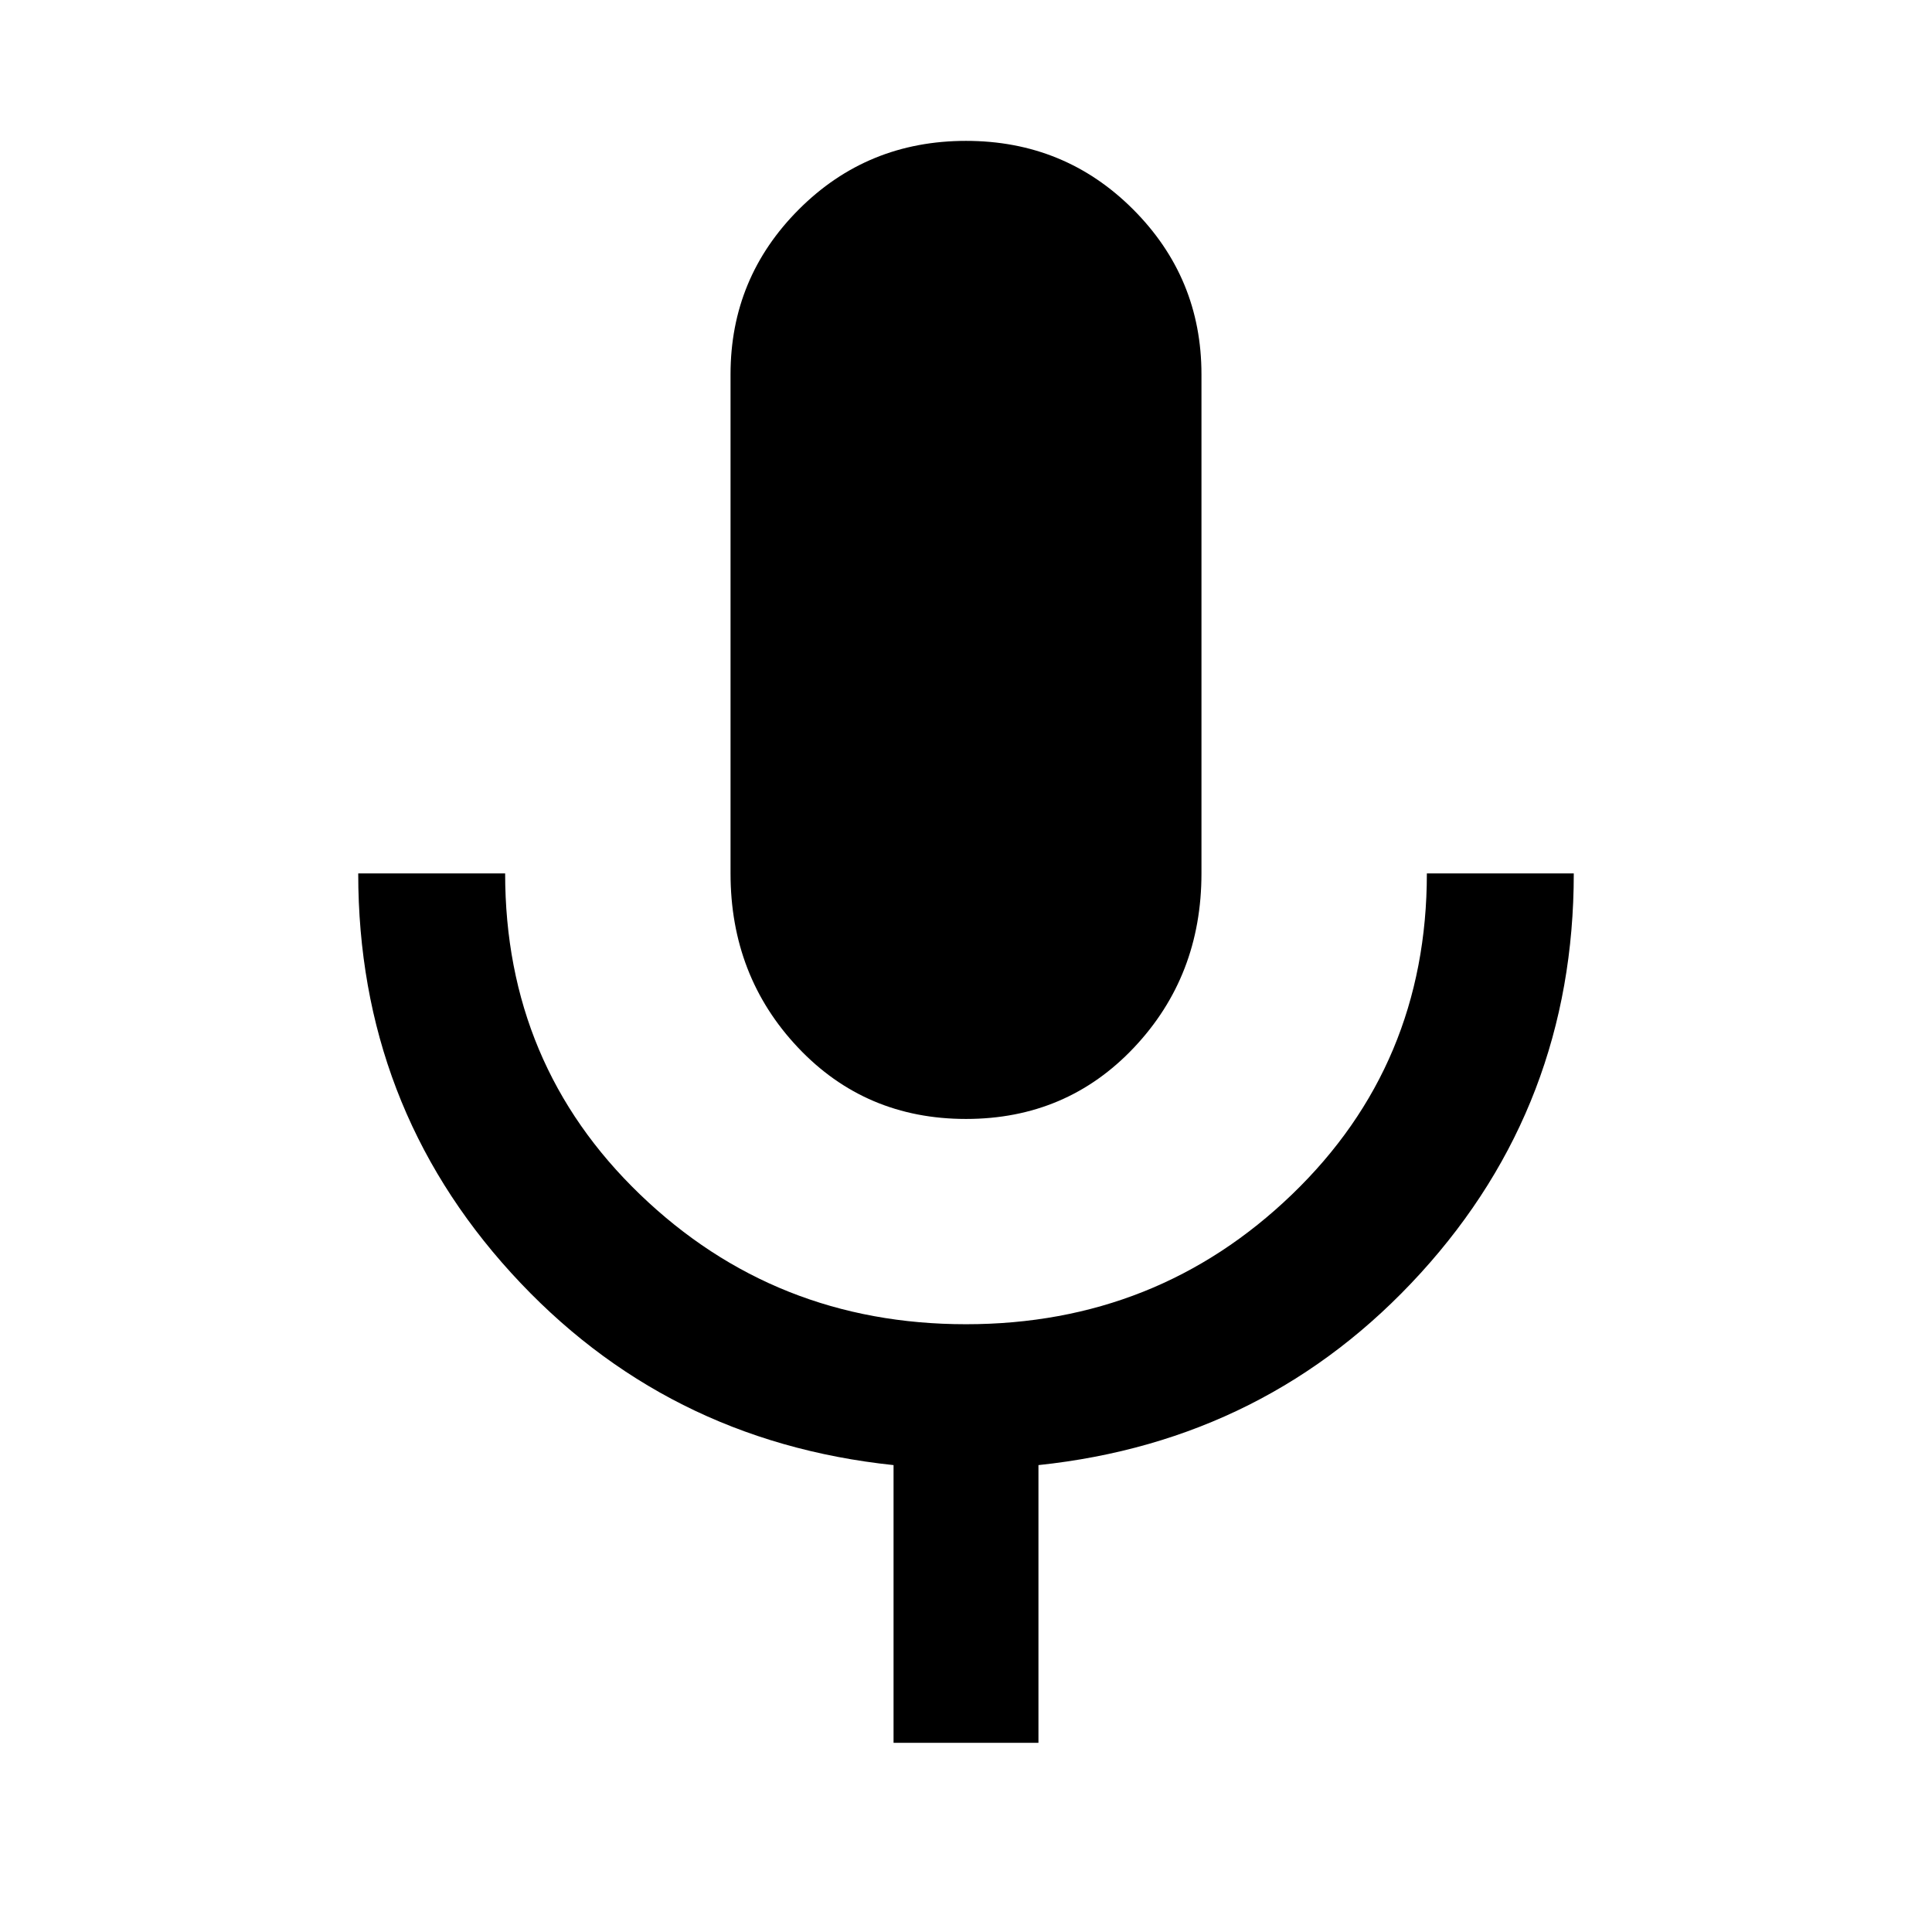 <svg xmlns="http://www.w3.org/2000/svg" width="48" height="48"><path d="M24 27.8q-2.5 0-4.175-1.775Q18.15 24.25 18.15 21.7V9.3q0-2.4 1.7-4.1 1.7-1.7 4.15-1.7t4.15 1.7q1.7 1.7 1.7 4.1v12.4q0 2.55-1.675 4.325Q26.5 27.8 24 27.8zm-1.8 15.5v-6.9q-5.7-.6-9.5-4.775Q8.9 27.45 8.9 21.7h3.65q0 4.75 3.35 7.975Q19.25 32.9 24 32.9t8.1-3.225q3.35-3.225 3.35-7.975h3.65q0 5.75-3.8 9.925-3.8 4.175-9.5 4.775v6.9z"/></svg>